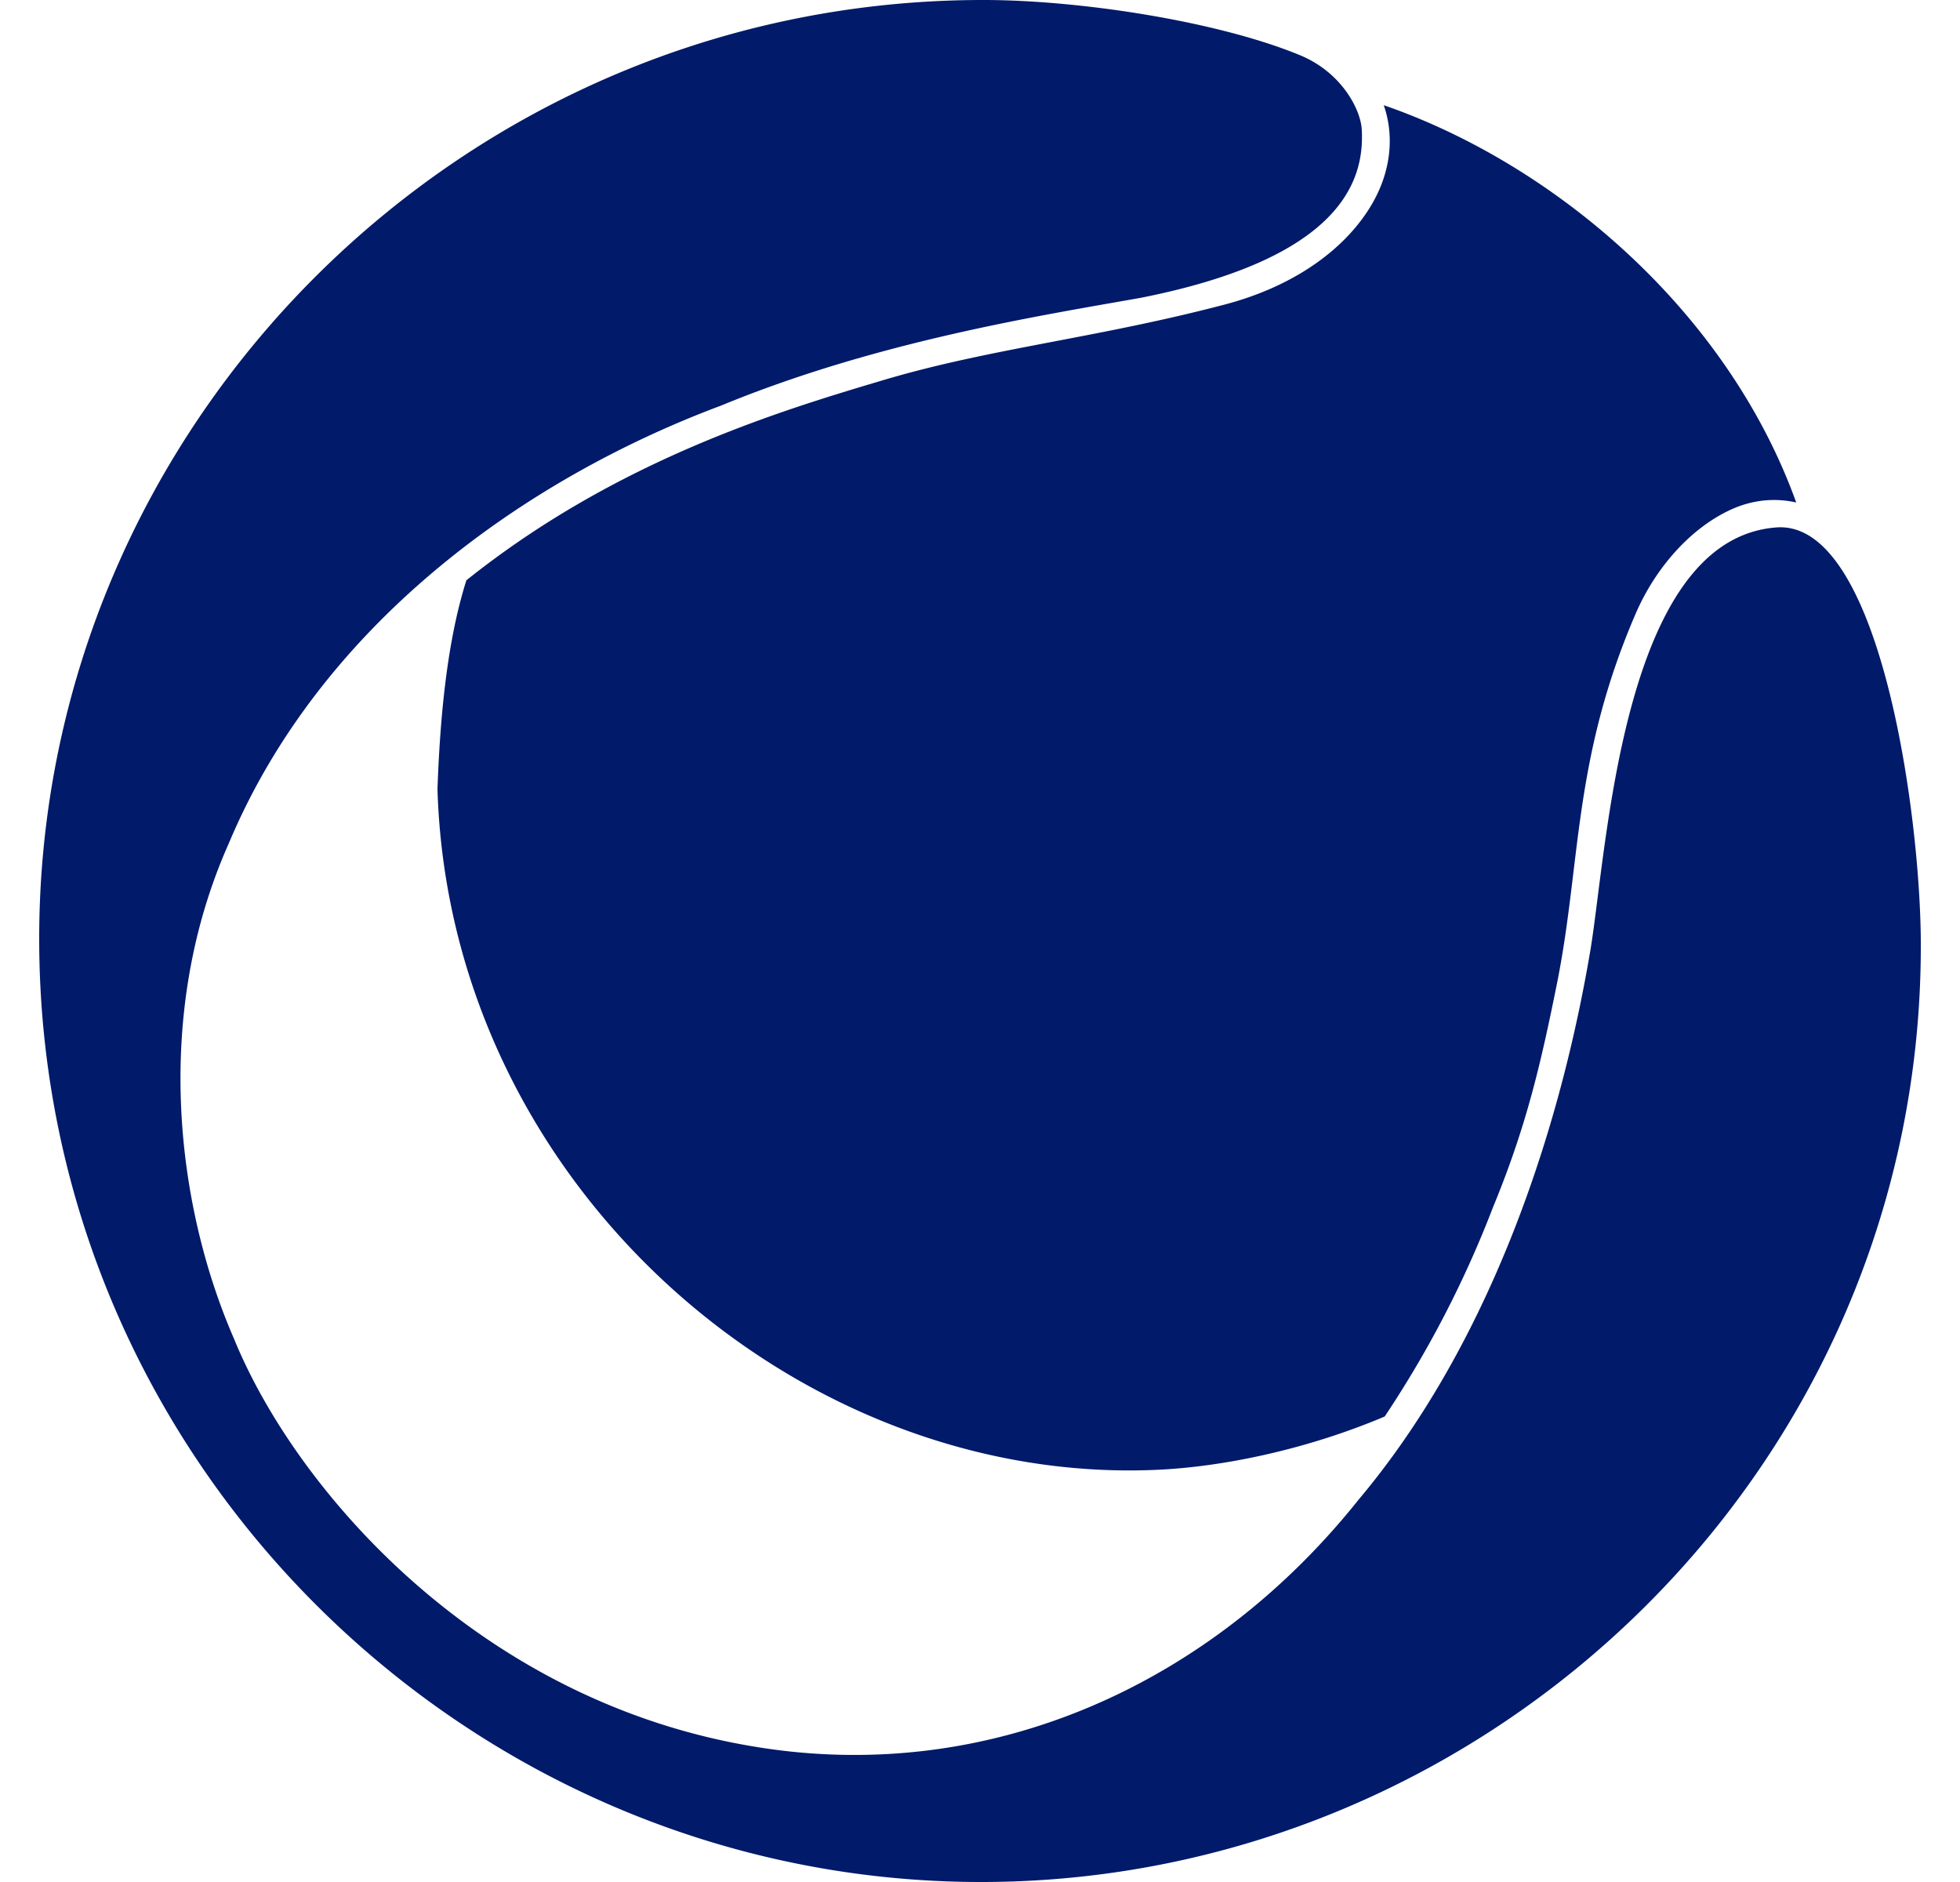 <svg fill="#011A6A" role="img" viewBox="0 0 25 24" xmlns="http://www.w3.org/2000/svg"><title>Cinema 4D</title><path d="M12.552 0C5.894-0.007 0.497 5.412 0.5 11.976 0.503 18.654 5.975 23.981 12.478 24c6.535 0.02 12.057-5.306 12.022-11.998-0.009-1.665-0.53-5.371-1.84-5.276-1.98 0.145-2.159 4.12-2.377 5.407-0.417 2.46-1.346 5.08-2.953 6.99-1.88 2.359-4.697 3.634-7.662 3.158-3.55-0.564-5.893-3.278-6.68-5.201-0.753-1.723-1.035-4.162-0.07-6.324 1.16-2.766 3.734-4.632 6.28-5.584 2.006-0.827 4.103-1.151 5.357-1.375 2.516-0.5 2.855-1.463 2.814-2.149-0.015-0.252-0.256-0.724-0.785-0.943C15.53 0.269 13.768 0.001 12.552 0z m5.098 1.342c0.139 0.398 0.088 0.85-0.148 1.256-0.325 0.56-0.972 1.05-1.897 1.29-1.636 0.428-2.976 0.554-4.34 0.96-1.312 0.39-3.397 1.018-5.316 2.552-0.268 0.842-0.341 1.892-0.369 2.662 0.15 5.014 4.557 8.884 9.17 8.682 0.853-0.037 1.921-0.261 2.912-0.68a13.56 13.56 0 0 0 1.387-2.683l0.002-0.002v-0.002c0.424-1.03 0.606-1.836 0.8-2.793 0.32-1.565 0.202-2.88 1.012-4.758 0.251-0.582 0.71-1.113 1.258-1.346 0.25-0.105 0.522-0.133 0.79-0.072-0.89-2.471-3.115-4.326-5.26-5.066z"/></svg>